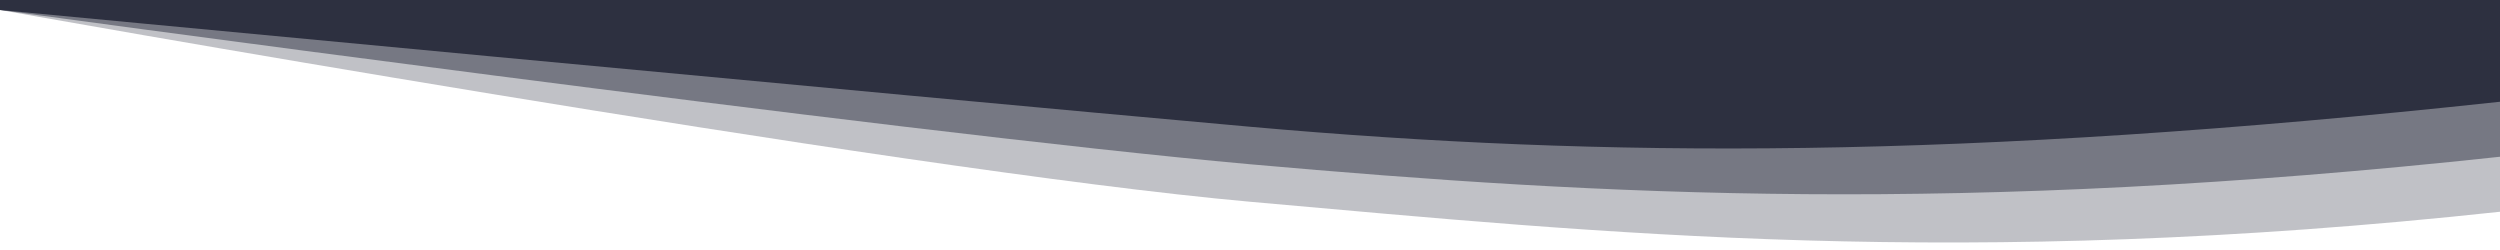 <svg xmlns="http://www.w3.org/2000/svg" viewBox="0 0 1000 100" fill="#2D3040"><path d="M500 80.7C358 68 0 4 0 4V0h1000v84.7c-216 23.3-358 8.6-500-4Z" opacity=".3"></path><path d="M500 65.7C358 53 0 4 0 4V0h1000v62.7c-216 23.3-358 15.6-500 3Z" opacity=".5"></path><path d="M500 50.7C358 38 0 4 0 4V0h1000v40.7C784 64 642 63.3 500 50.7Z"></path></svg>
